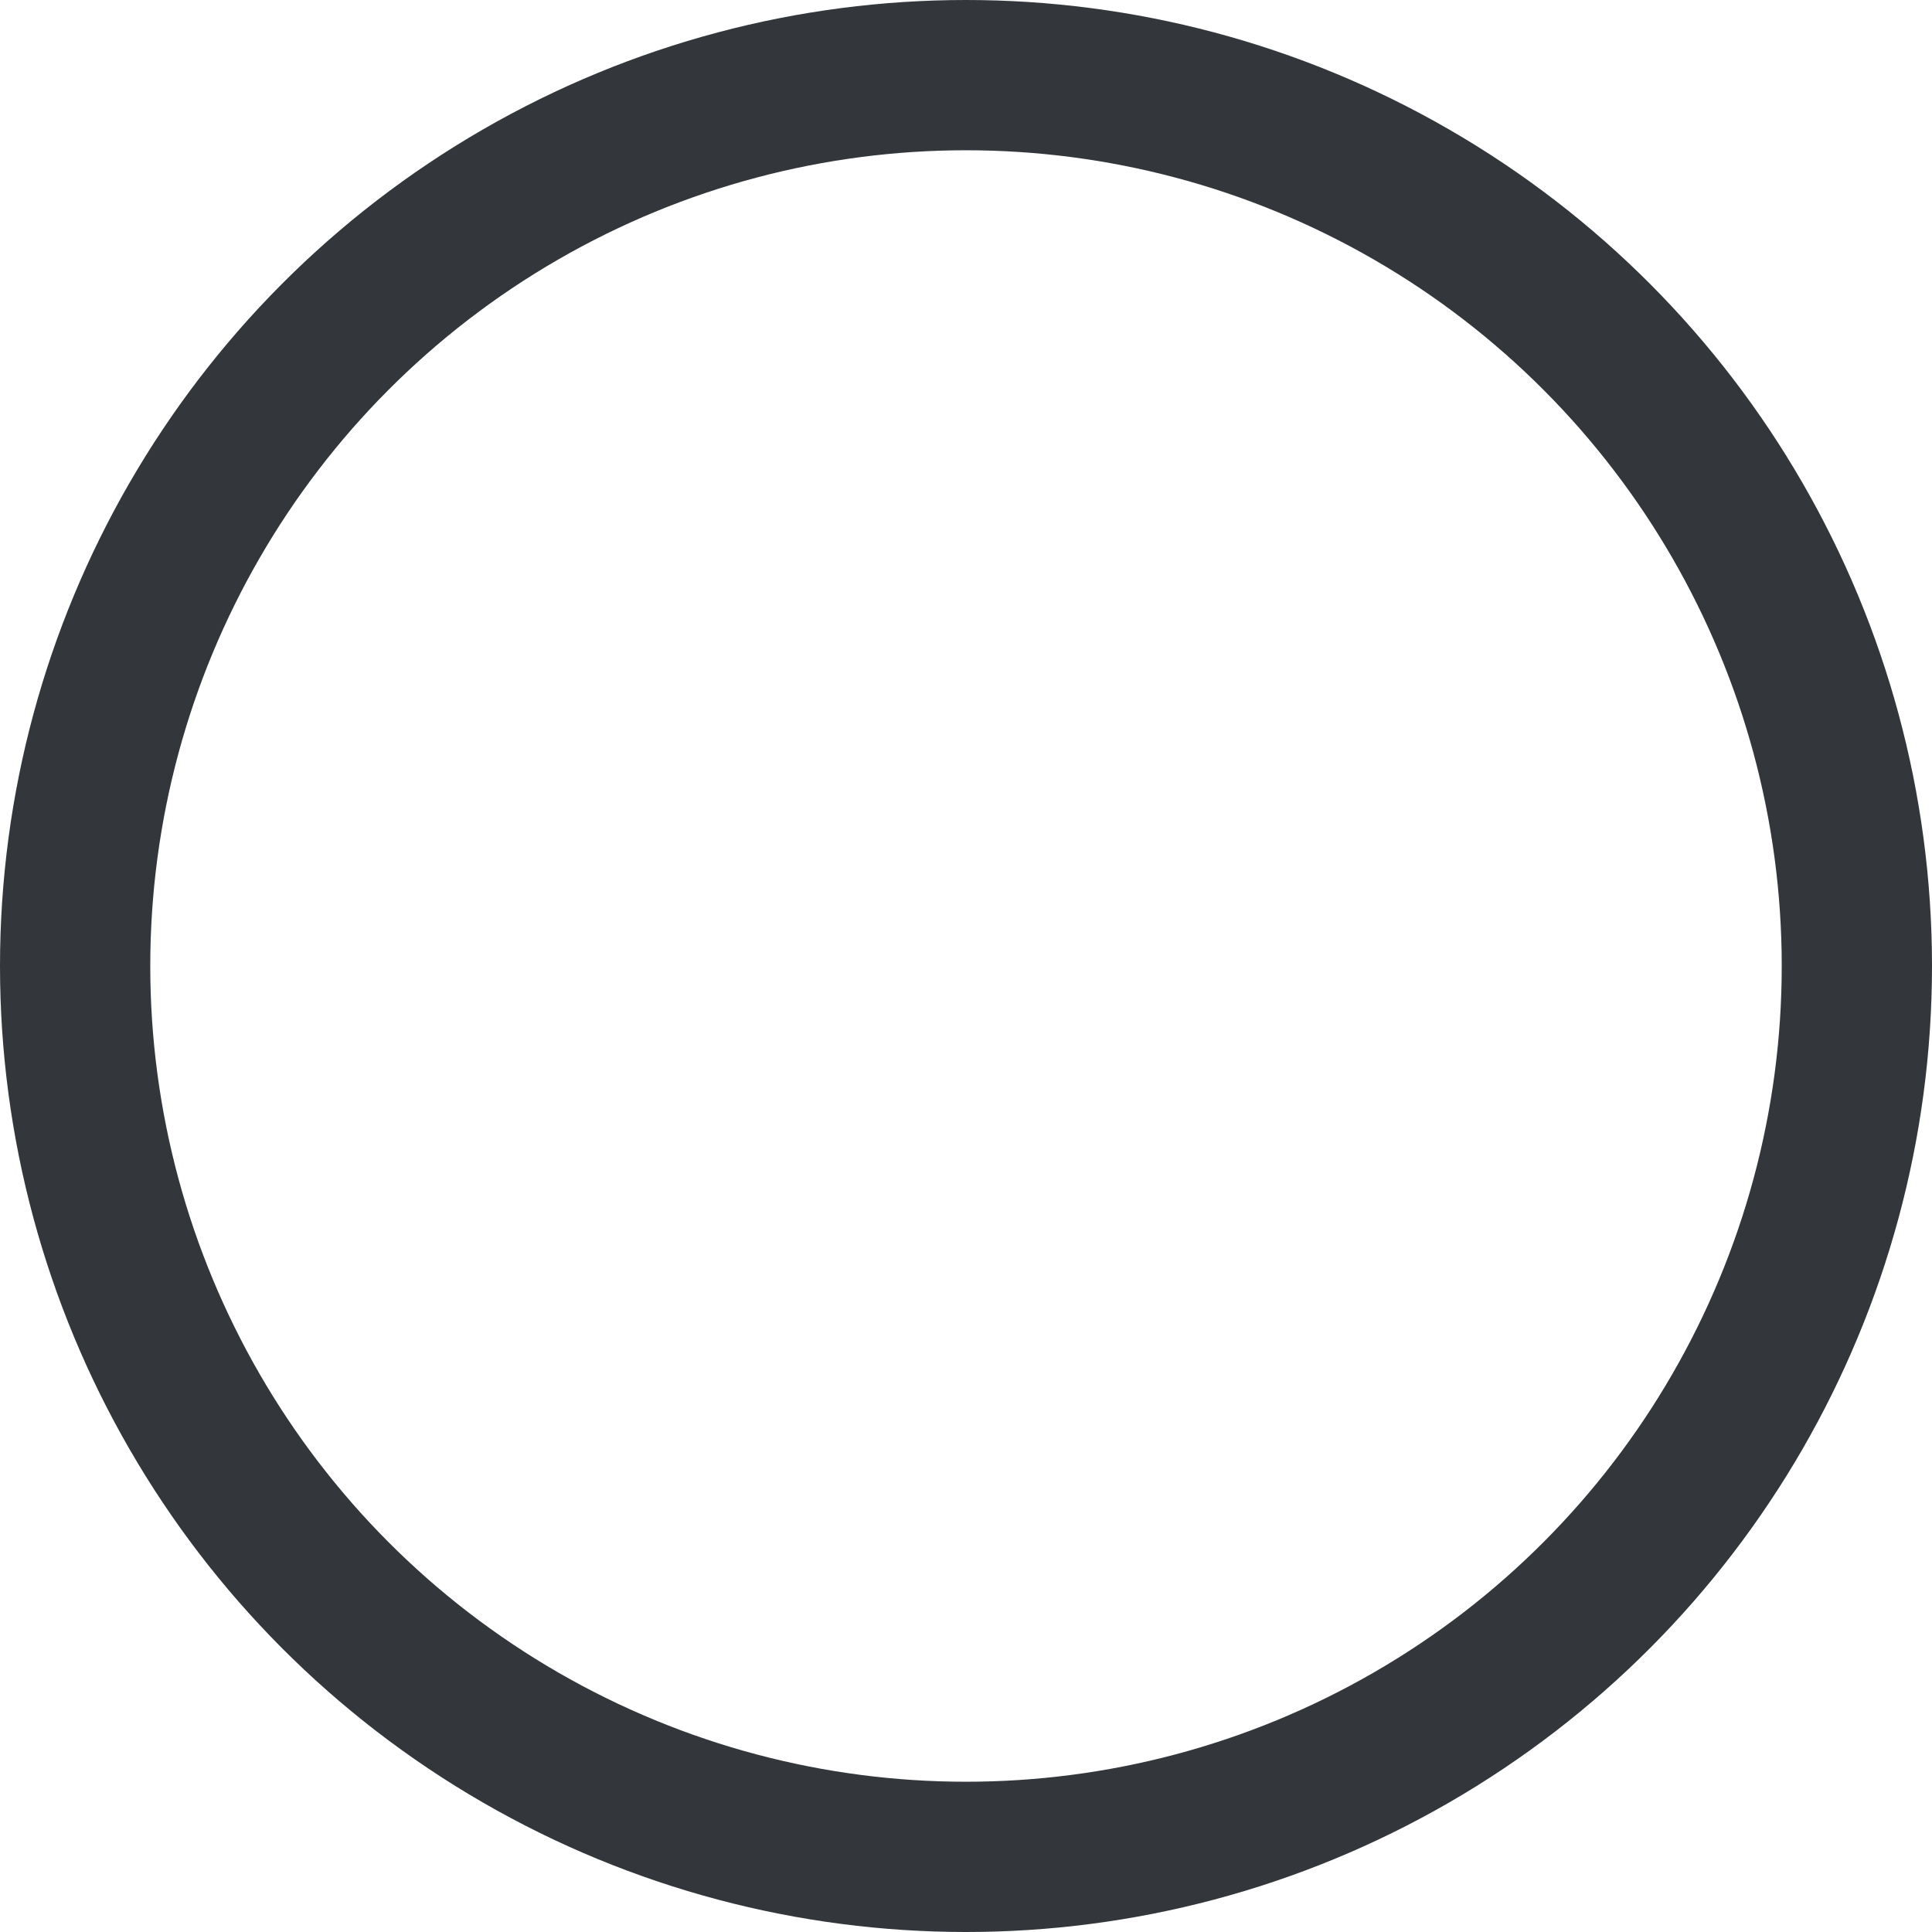 <svg xmlns="http://www.w3.org/2000/svg" width="18" height="18" viewBox="0 0 18 18">
  <g id="Ellipse_1" data-name="Ellipse 1" fill="none" stroke="#33373b" stroke-width="1.4">
    <circle cx="9" cy="9" r="9" stroke="none"/>
    <circle cx="9" cy="9" r="8.3" fill="none"/>
  </g>
</svg>
